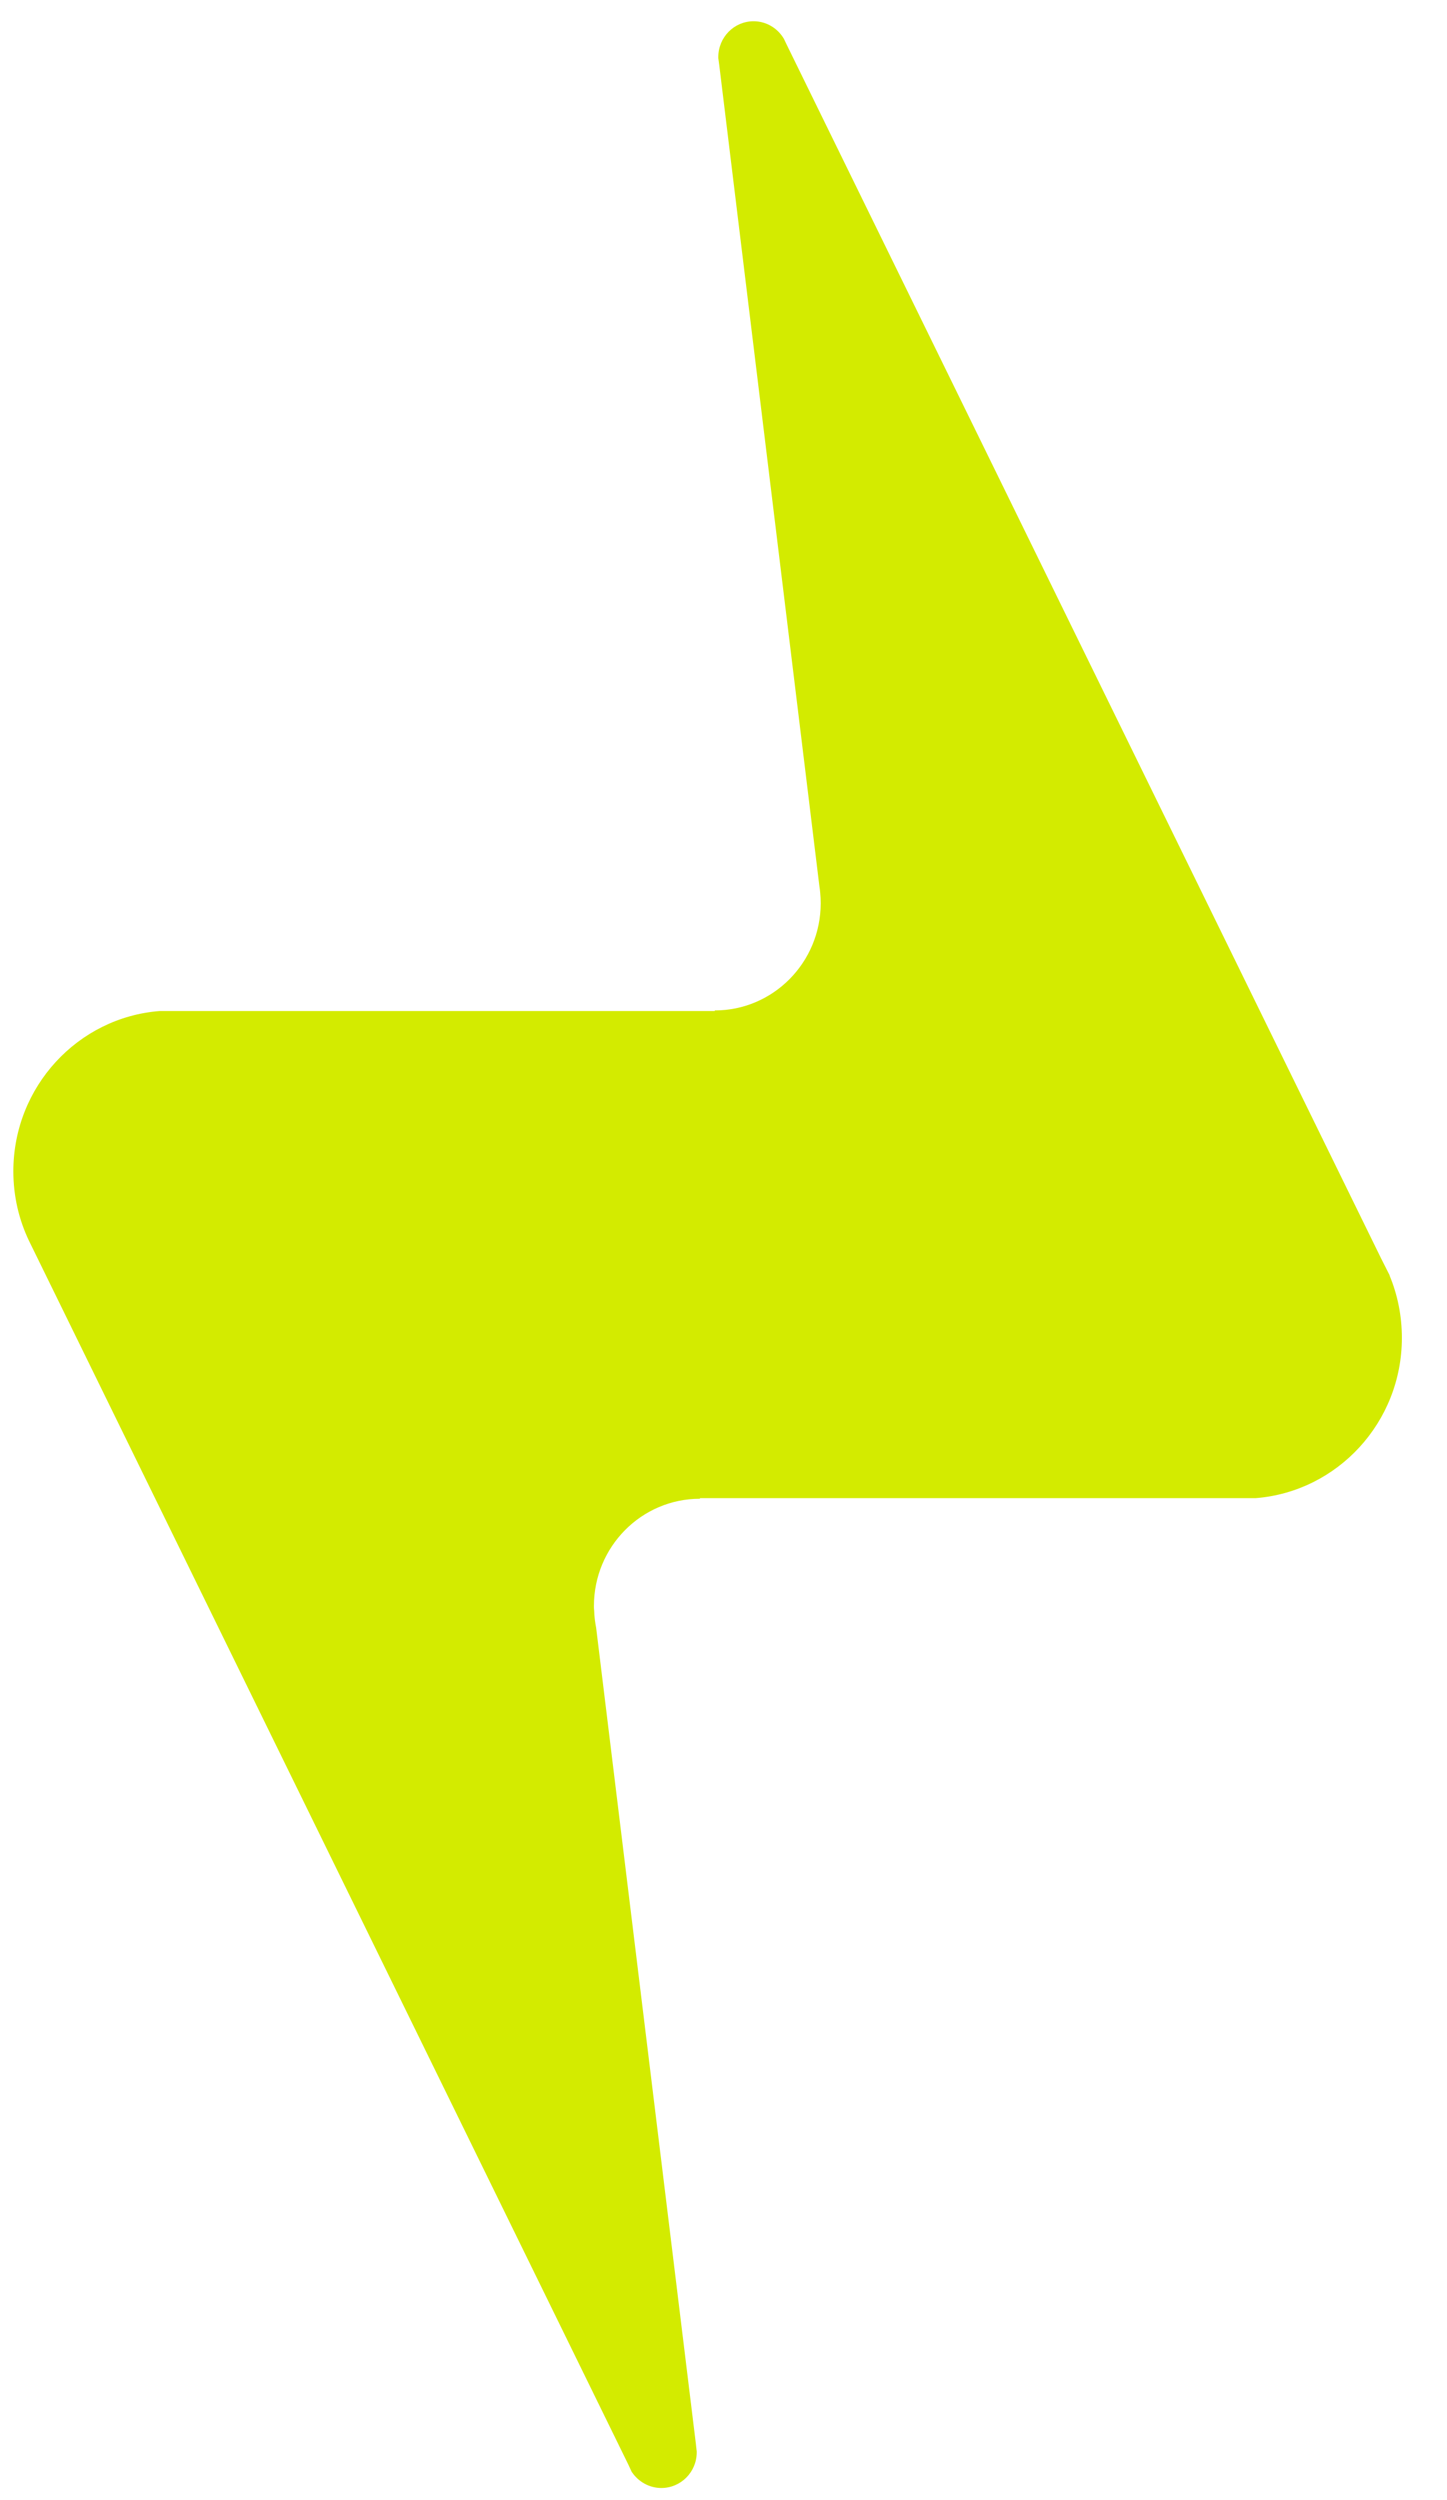 <?xml version="1.0" encoding="UTF-8" standalone="no"?>
<svg width="22px" height="38px" viewBox="0 0 22 38" version="1.1" xmlns="http://www.w3.org/2000/svg" xmlns:xlink="http://www.w3.org/1999/xlink" xmlns:sketch="http://www.bohemiancoding.com/sketch/ns">
    <!-- Generator: Sketch 3.2.2 (9983) - http://www.bohemiancoding.com/sketch -->
    <title>ico-payments</title>
    <desc>Created with Sketch.</desc>
    <defs></defs>
    <g id="GUI-light" stroke="none" stroke-width="1" fill="none" fill-rule="evenodd" sketch:type="MSPage">
        <g id="Menu-Drawer-2" sketch:type="MSArtboardGroup" transform="translate(-66, -599)" fill="#D3EB00">
            <g id="Group" sketch:type="MSLayerGroup" transform="translate(57, 93)">
                <g id="menu" transform="translate(0.422, 498.693)" sketch:type="MSShapeGroup">
                    <g id="Feed" transform="translate(8.203, 0)">
                        <g id="ico-payments">
                            <path d="M21.502,26.694 L21.502,26.689 L21.375,26.438 L12.33,7.974 L12.294,7.898 C12.2,7.738 12.029,7.63 11.832,7.63 C11.536,7.63 11.296,7.874 11.296,8.174 L11.296,8.19 L11.31,8.293 L12.833,20.777 C12.839,20.809 12.841,20.84 12.845,20.874 C12.85,20.927 12.853,20.98 12.853,21.035 C12.853,21.935 12.131,22.665 11.242,22.665 L11.242,22.674 L2.802,22.674 C1.559,22.771 0.578,23.825 0.578,25.11 C0.578,25.49 0.663,25.848 0.817,26.169 L9.925,44.761 L9.981,44.881 C9.984,44.883 9.984,44.883 9.984,44.884 C10.082,45.028 10.247,45.123 10.43,45.123 C10.726,45.123 10.968,44.881 10.968,44.58 C10.968,44.568 10.968,44.555 10.965,44.543 L10.957,44.47 C10.957,44.47 10.957,44.47 10.957,44.468 L9.439,32.051 C9.423,31.967 9.411,31.88 9.409,31.791 C9.405,31.766 9.405,31.742 9.405,31.717 C9.405,30.817 10.127,30.087 11.017,30.087 L11.017,30.078 L19.465,30.078 C20.708,29.98 21.689,28.927 21.689,27.642 C21.689,27.306 21.623,26.986 21.502,26.694"></path>
                        </g>
                    </g>
                </g>
            </g>
        </g>
    </g>
</svg>